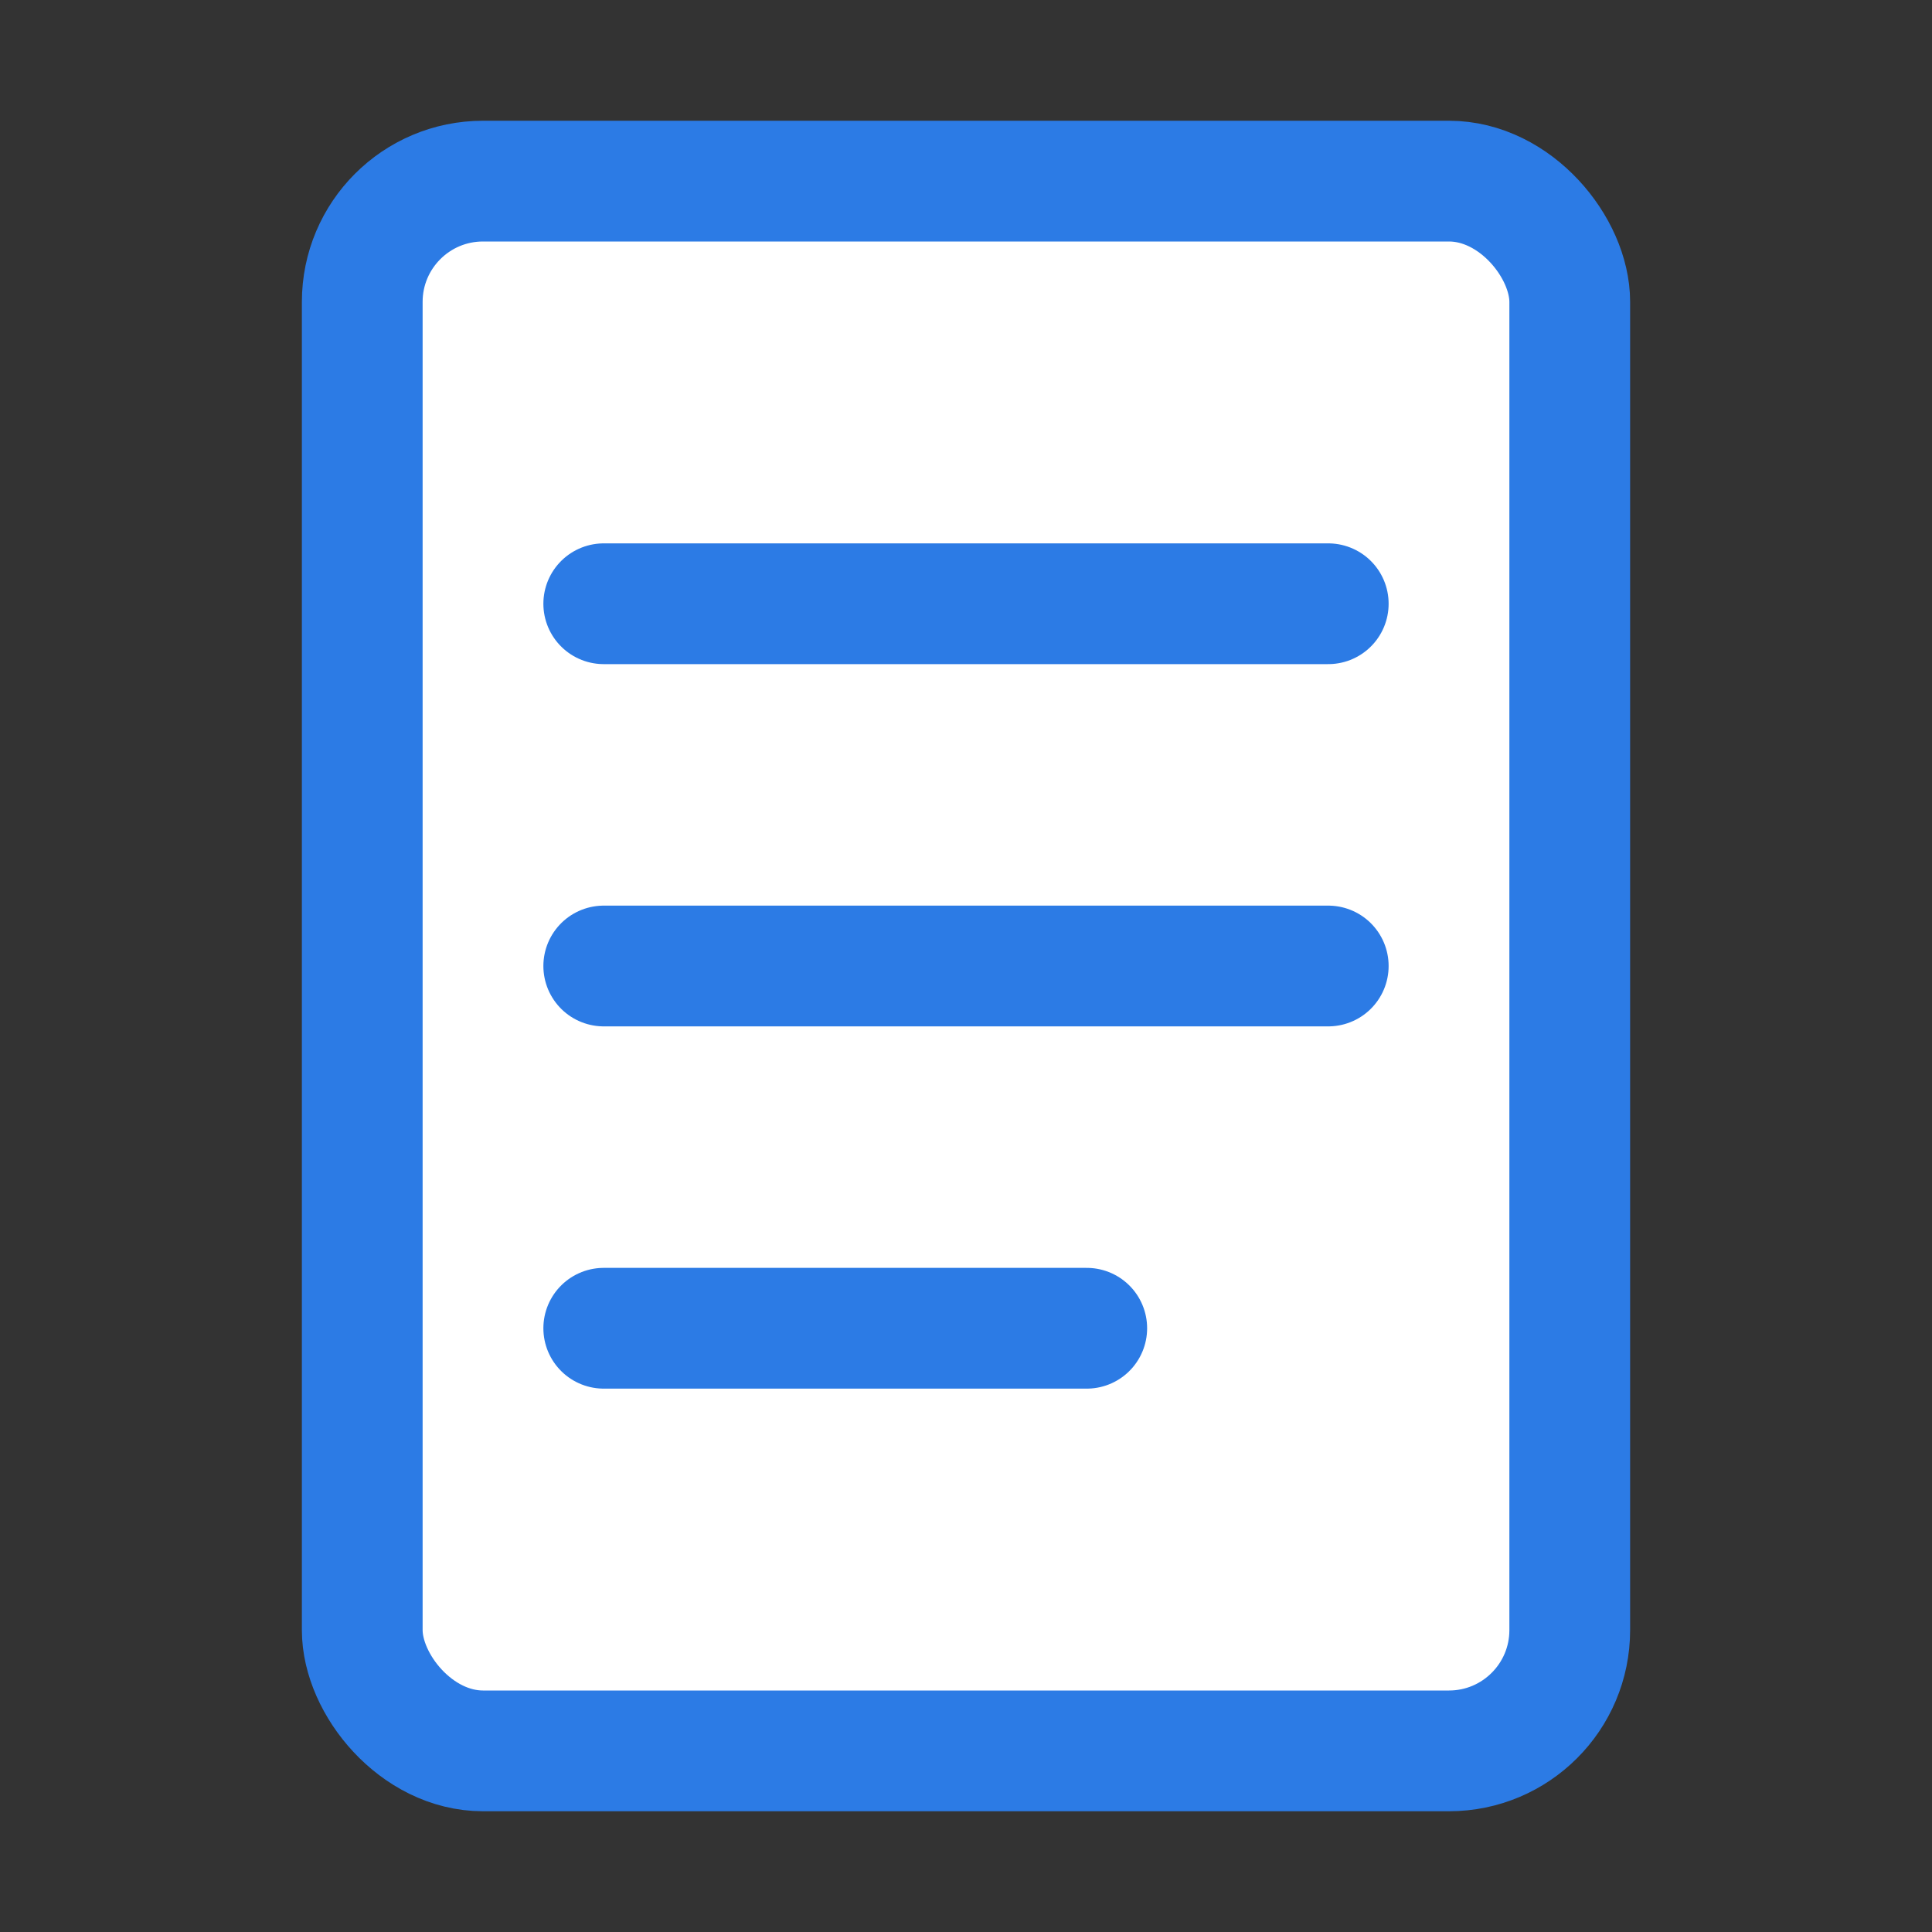 <svg width="32" height="32" viewBox="0 0 32 32" fill="none" xmlns="http://www.w3.org/2000/svg">
  <rect x="0" y="0" width="32" height="32" fill="#333333" stroke="none"/>
  <rect x="6" y="3" width="20" height="26" rx="2" fill="#FFFFFF" stroke="#2C7BE5" stroke-width="2"/>
  <line x1="10" y1="10" x2="22" y2="10" stroke="#2C7BE5" stroke-width="2" stroke-linecap="round"/>
  <line x1="10" y1="16" x2="22" y2="16" stroke="#2C7BE5" stroke-width="2" stroke-linecap="round"/>
  <line x1="10" y1="22" x2="18" y2="22" stroke="#2C7BE5" stroke-width="2" stroke-linecap="round"/>
</svg> 
